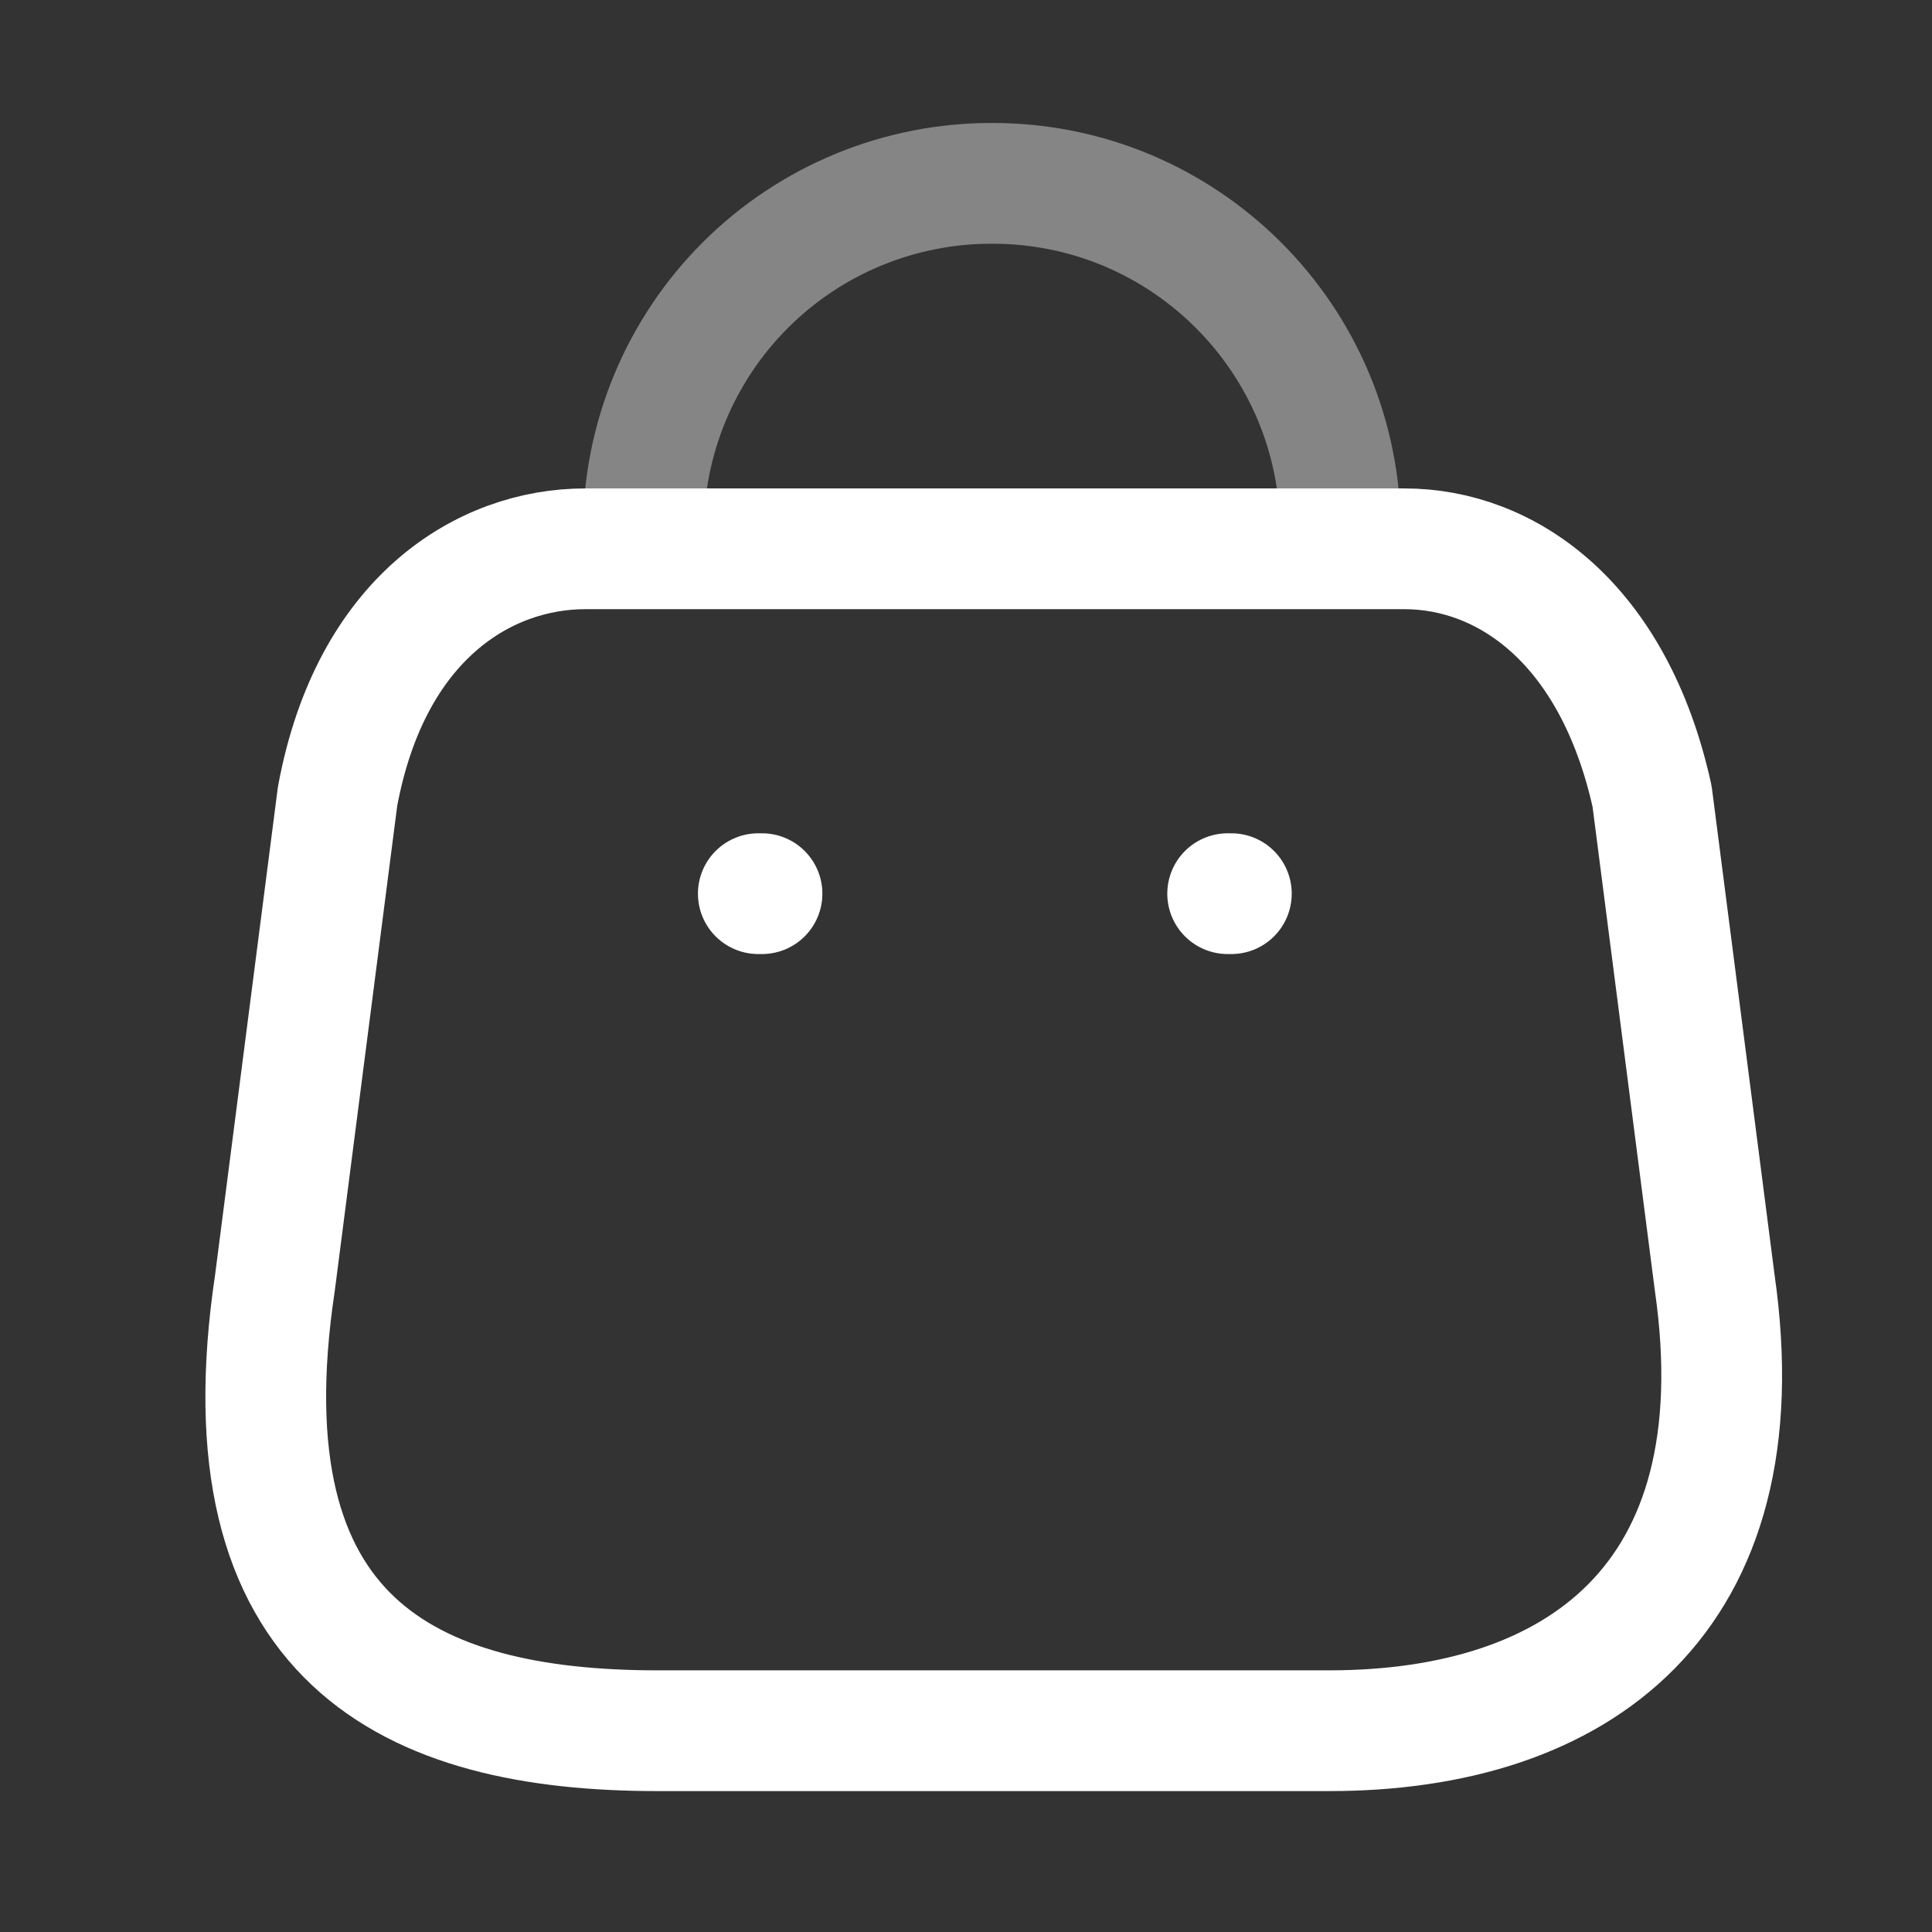 <svg width="32" height="32" viewBox="0 0 32 32" fill="none" xmlns="http://www.w3.org/2000/svg">
  <rect x="0" y="0" width="32" height="32" fill="#333333" stroke="none"/>
  <path fill-rule="evenodd" clip-rule="evenodd" d="M22.018 28.666L10.888 28.666C6.799 28.666 3.663 27.189 4.554 21.246L5.591 13.191C6.14 10.225 8.032 9.09 9.692 9.09L23.263 9.09C24.947 9.09 26.729 10.311 27.364 13.191L28.401 21.246C29.158 26.518 26.107 28.666 22.018 28.666Z" stroke="white" stroke-width="2" stroke-linecap="round" stroke-linejoin="round"/>
  <path opacity="0.4" d="M22.201 8.798C22.201 5.616 19.622 3.037 16.441 3.037V3.037C14.909 3.031 13.437 3.635 12.352 4.716C11.266 5.797 10.656 7.266 10.656 8.798V8.798" stroke="white" stroke-width="2" stroke-linecap="round" stroke-linejoin="round"/>
  <path d="M20.395 14.802H20.334" stroke="white" stroke-width="2" stroke-linecap="round" stroke-linejoin="round"/>
  <path d="M12.621 14.802H12.56" stroke="white" stroke-width="2" stroke-linecap="round" stroke-linejoin="round"/>
</svg>
